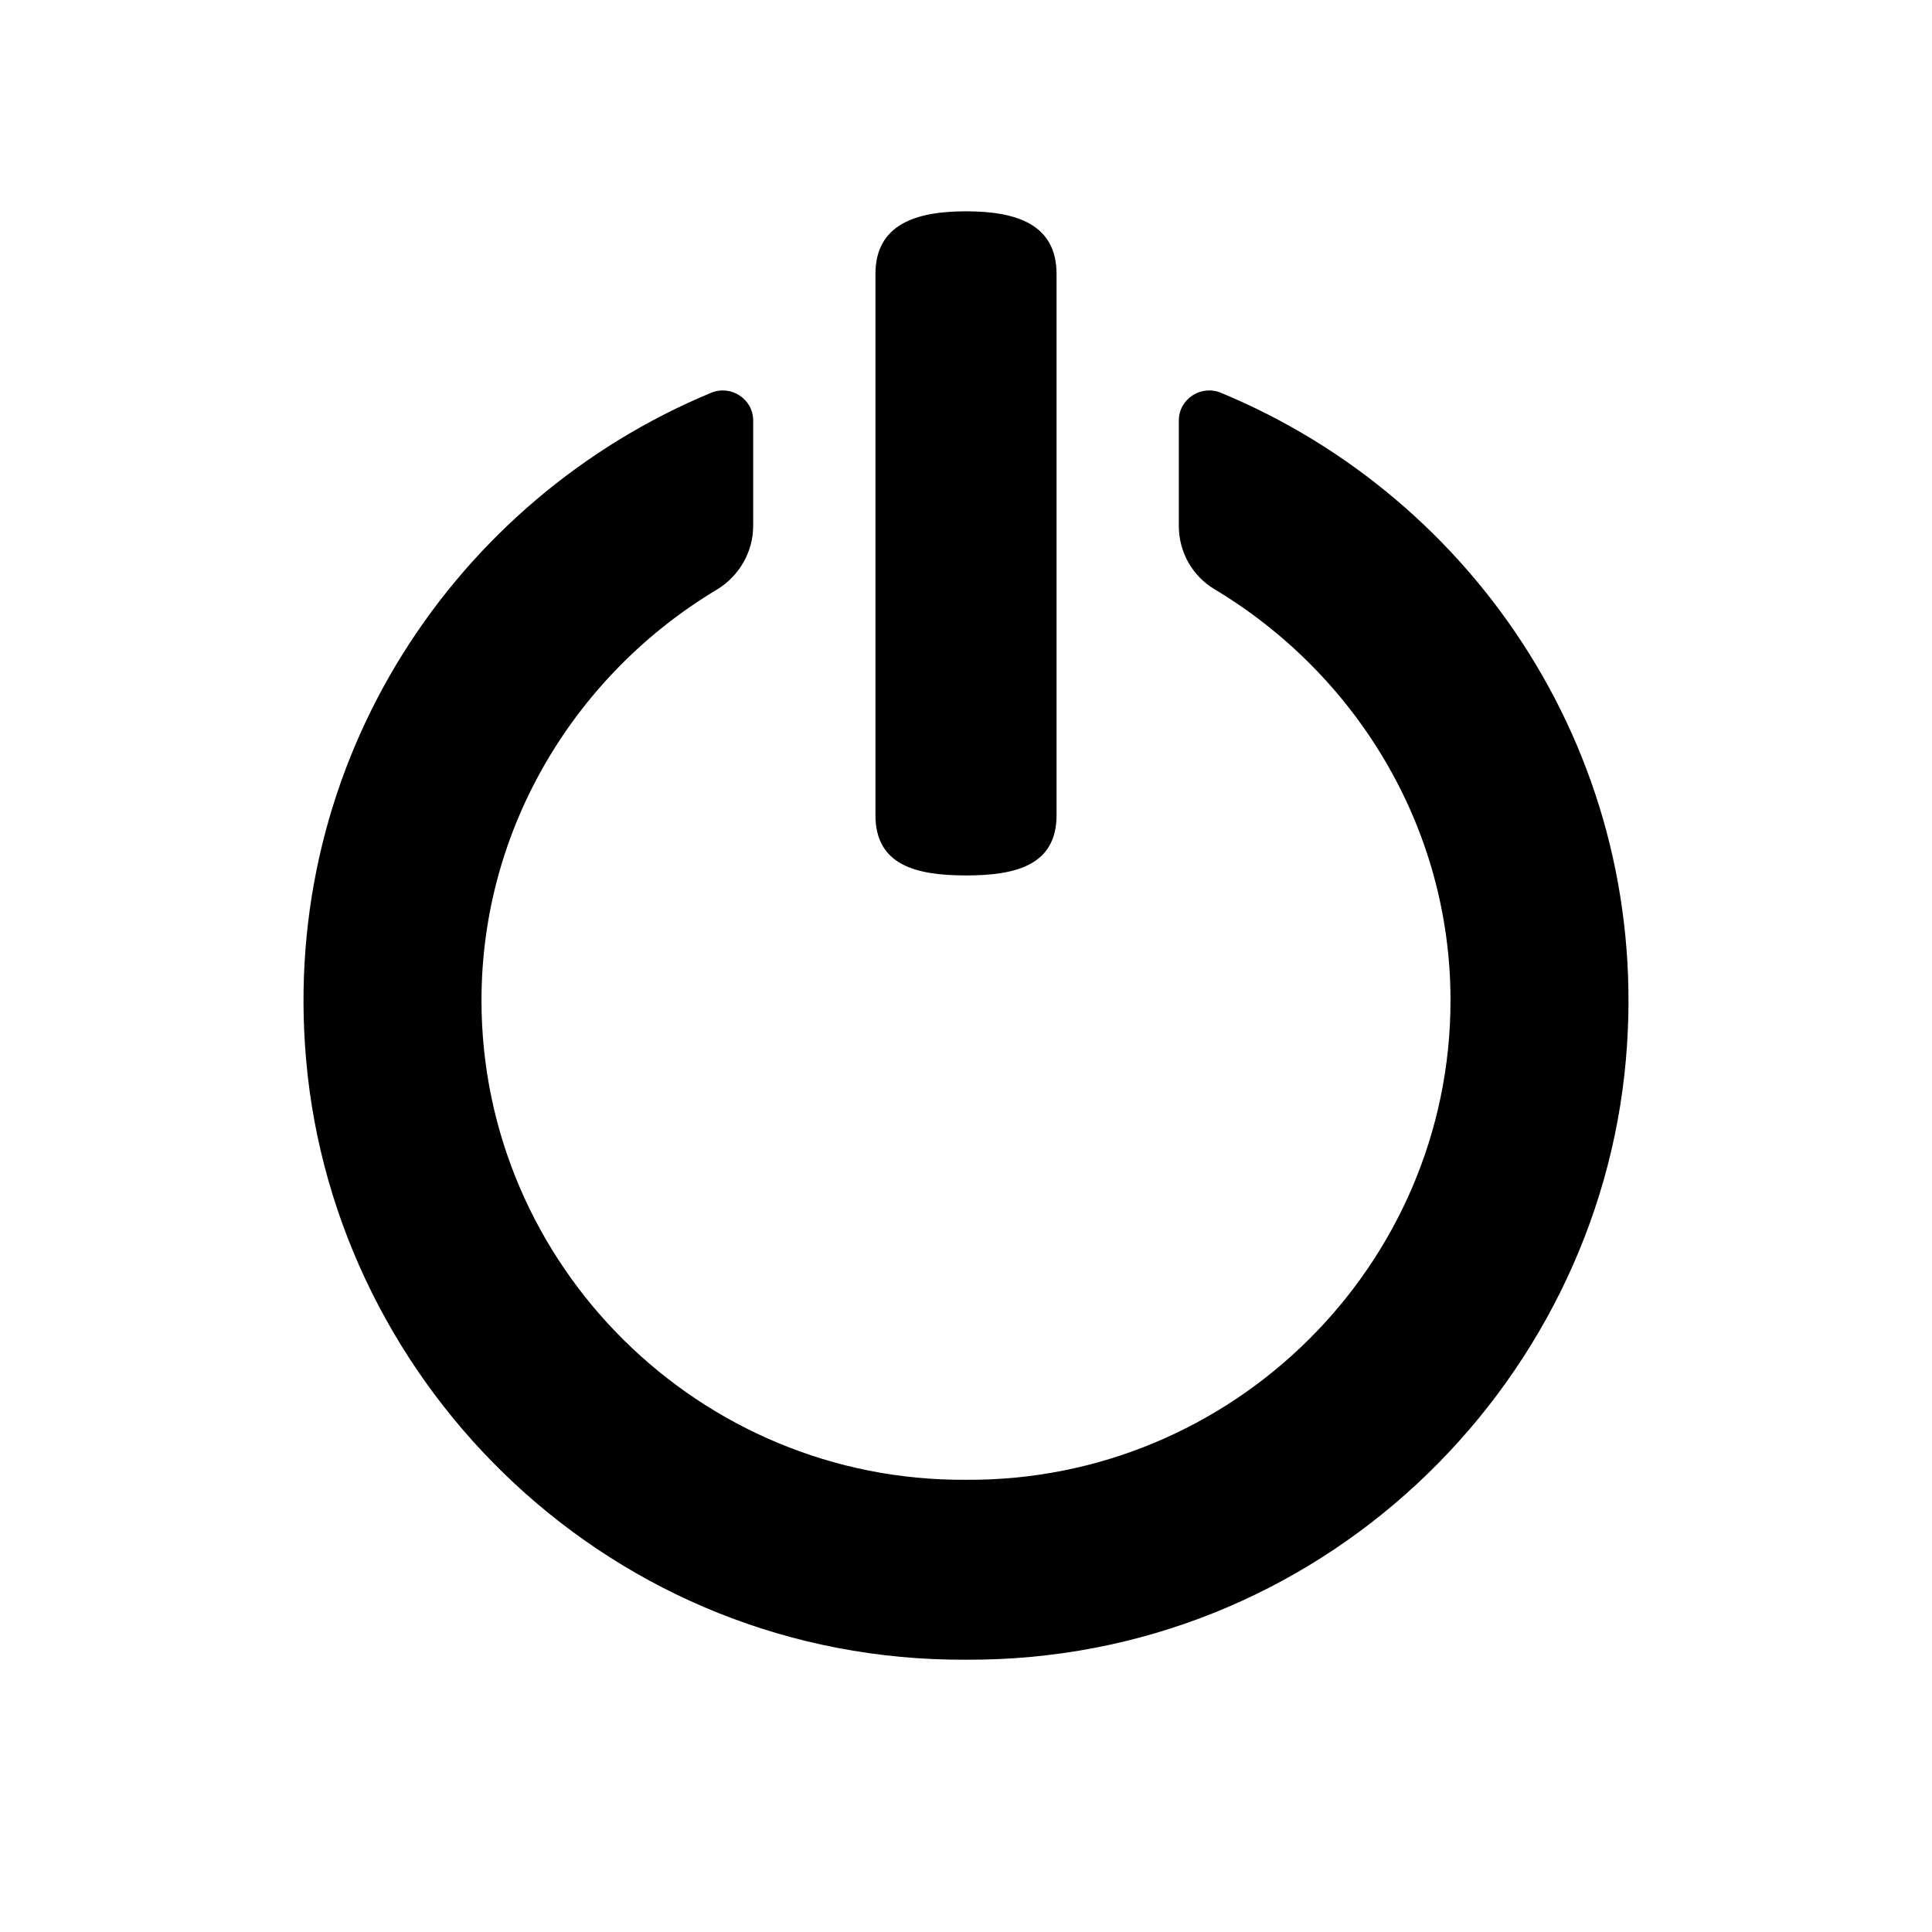 <?xml version="1.0" encoding="UTF-8"?><svg id="Laag_1" xmlns="http://www.w3.org/2000/svg" viewBox="0 0 64 64"><defs><style>.cls-1{fill:none;}</style></defs><rect class="cls-1" width="64" height="64"/><path d="m32,29c1.66,0,3-.34,3-2V9.08c0-1.66-1.34-2.08-3-2.08s-3,.43-3,2.08v17.92c0,1.66,1.34,2,3,2Z"/><path d="m40.44,13.01c-.66-.27-1.39.21-1.39.92v3.49c0,.87.45,1.67,1.2,2.11,4.63,2.78,7.8,7.83,7.8,13.61,0,8.79-7.24,15.94-16.05,15.88-8.81.06-16.05-7.09-16.05-15.88,0-5.78,3.17-10.84,7.8-13.61.74-.45,1.2-1.25,1.2-2.11v-3.49c0-.71-.73-1.19-1.39-.92-8.48,3.52-14.29,12.18-13.42,22.09.95,10.9,10.19,19.94,21.86,19.88,11.67.06,20.91-8.99,21.86-19.88.87-9.92-4.94-18.58-13.42-22.09Z"/></svg>